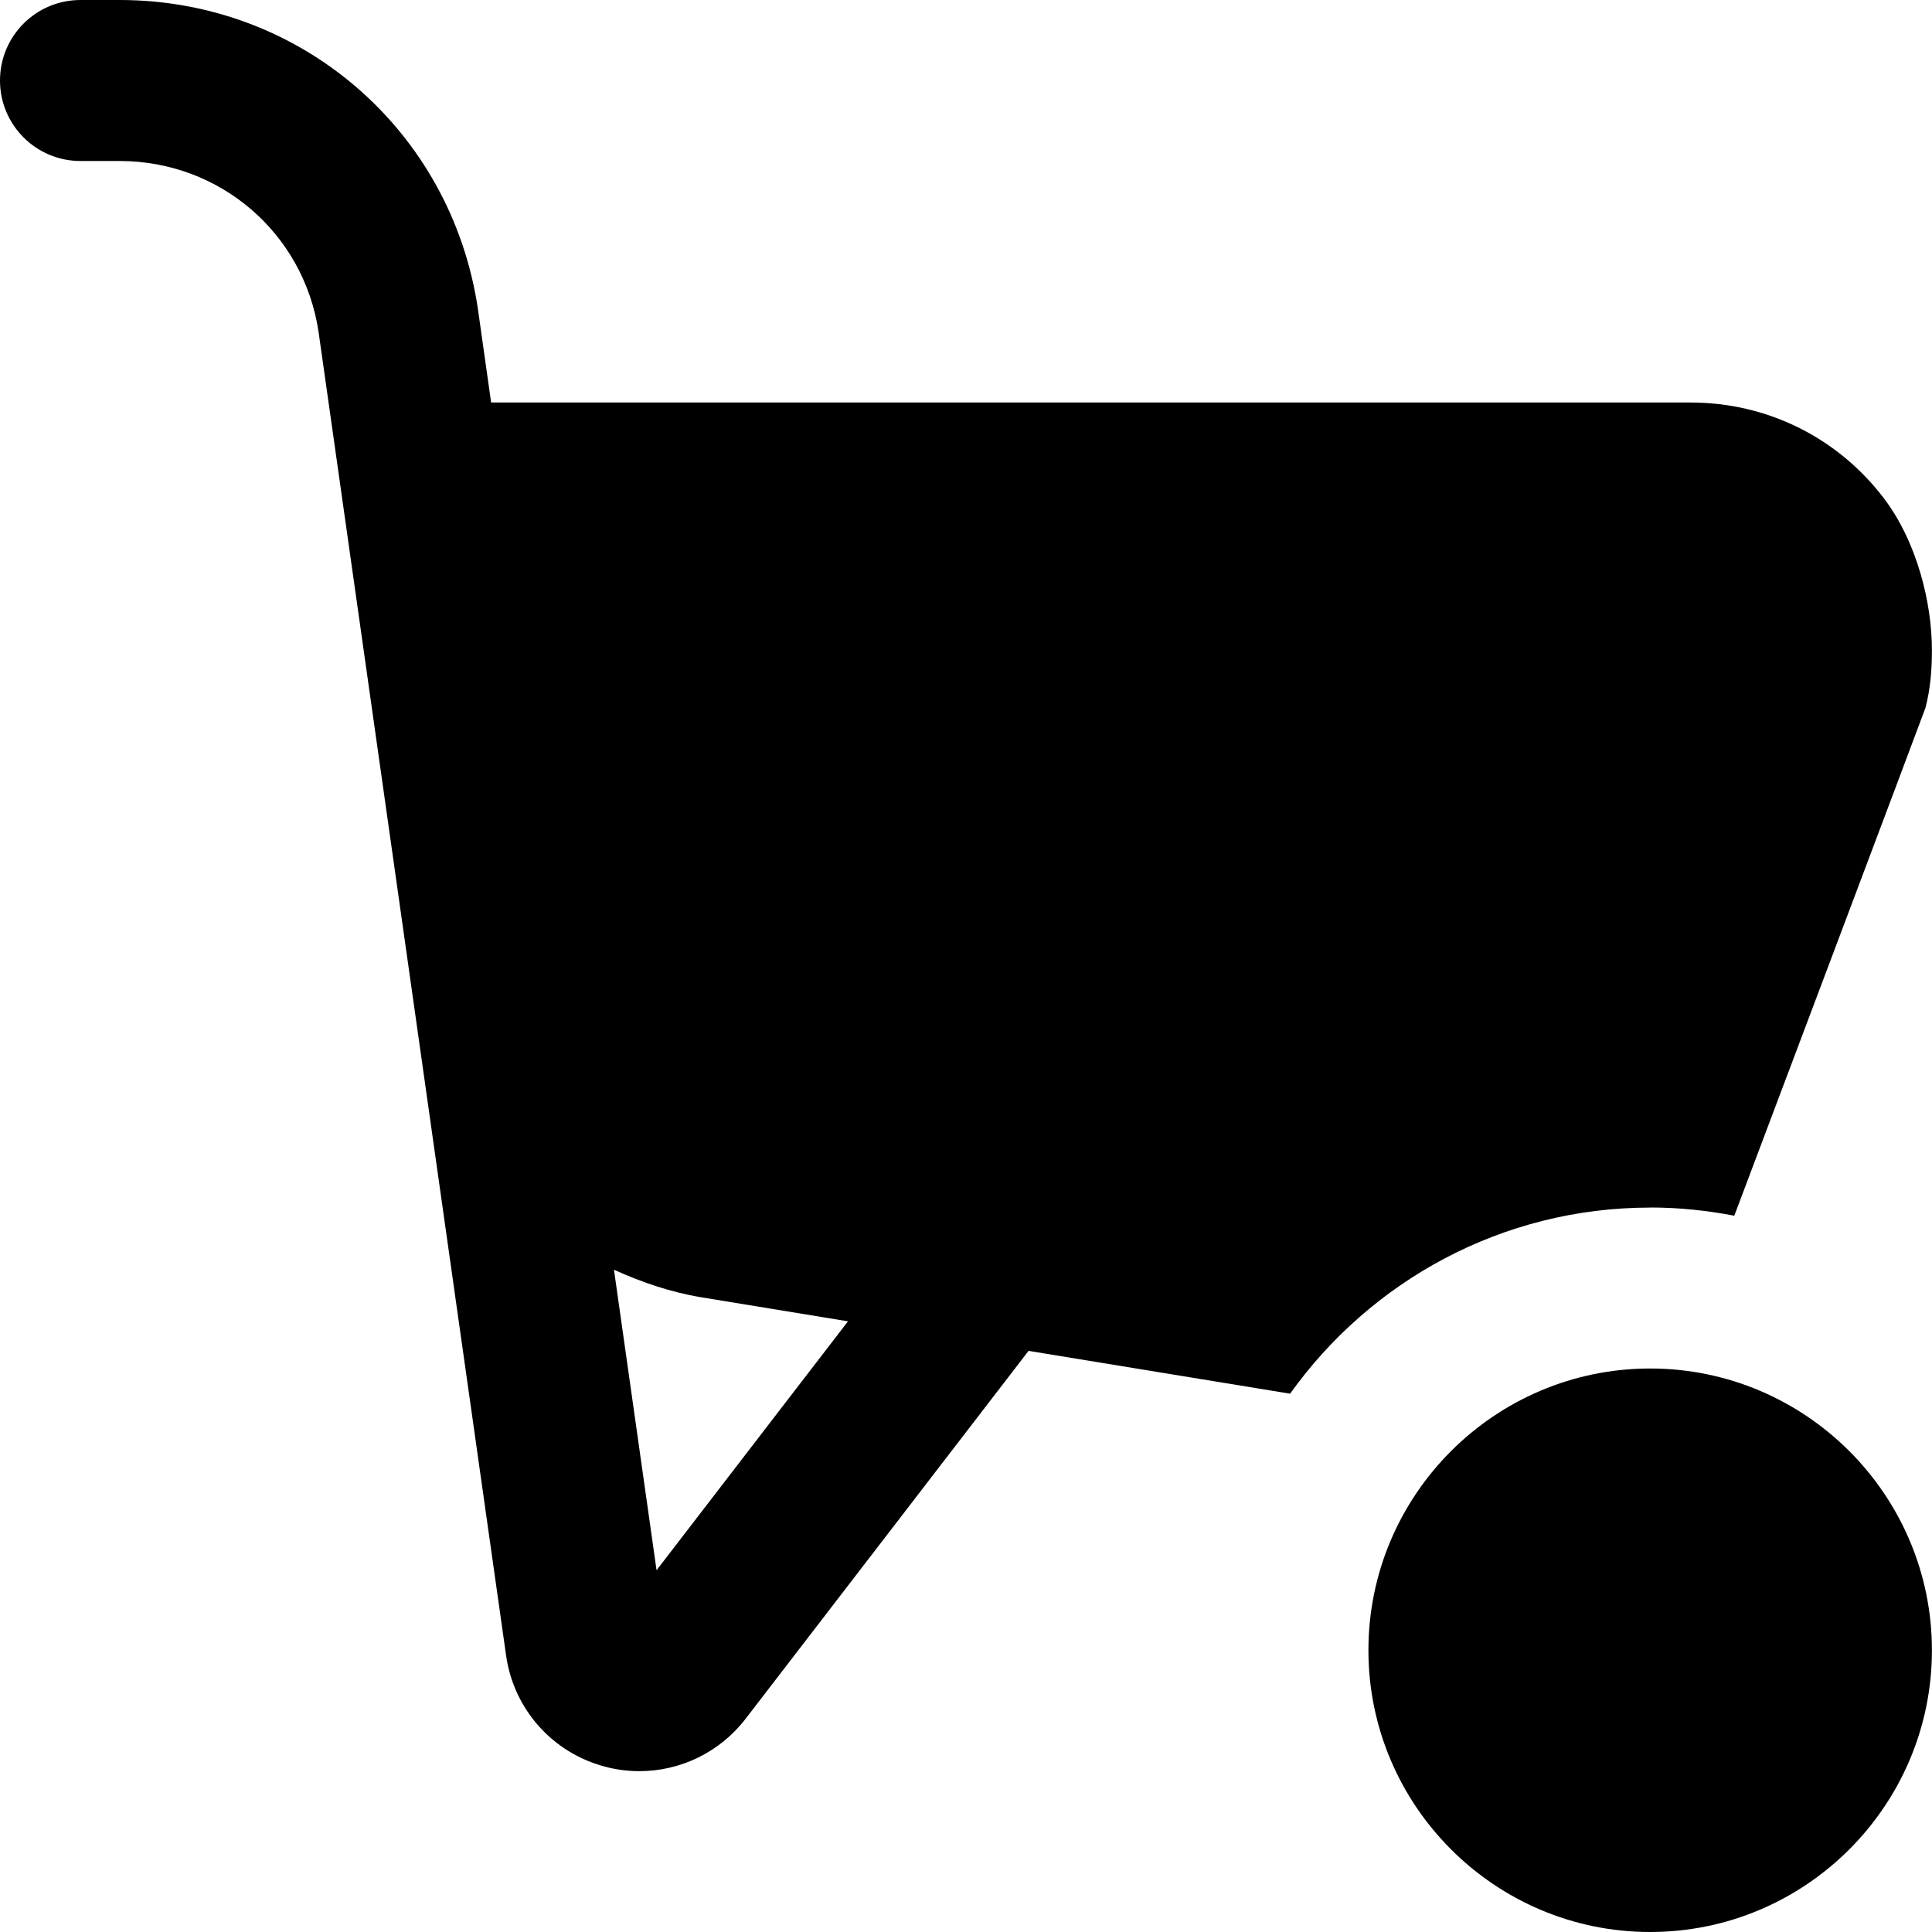 <svg id="Layer_1" viewBox="0 0 24 24" xmlns="http://www.w3.org/2000/svg" data-name="Layer 1"><path d="m20.499 24c-1.93 0-3.5-1.57-3.5-3.5s1.57-3.5 3.5-3.5 3.5 1.57 3.5 3.5-1.57 3.5-3.5 3.5zm0-9c.357 0 .706.037 1.045.102 0 0 2.365-6.274 2.374-6.307.063-.238.081-.48.081-.719 0-.576-.18-1.343-.605-1.897-.576-.75-1.449-1.179-2.395-1.179h-14.898l-.165-1.167c-.333-2.221-2.205-3.833-4.45-3.833h-.486c-.553 0-1 .448-1 1s.447 1 1 1h.486c1.247 0 2.287.896 2.471 2.121l2.33 16.445c.095.667.576 1.208 1.228 1.38.142.038.285.056.427.056.51 0 1-.234 1.321-.652l3.514-4.569 3.249.532c.998-1.397 2.629-2.312 4.474-2.312zm-12.343 4.506-.529-3.733c.34.154.698.278 1.082.342l1.825.299z"/></svg>
